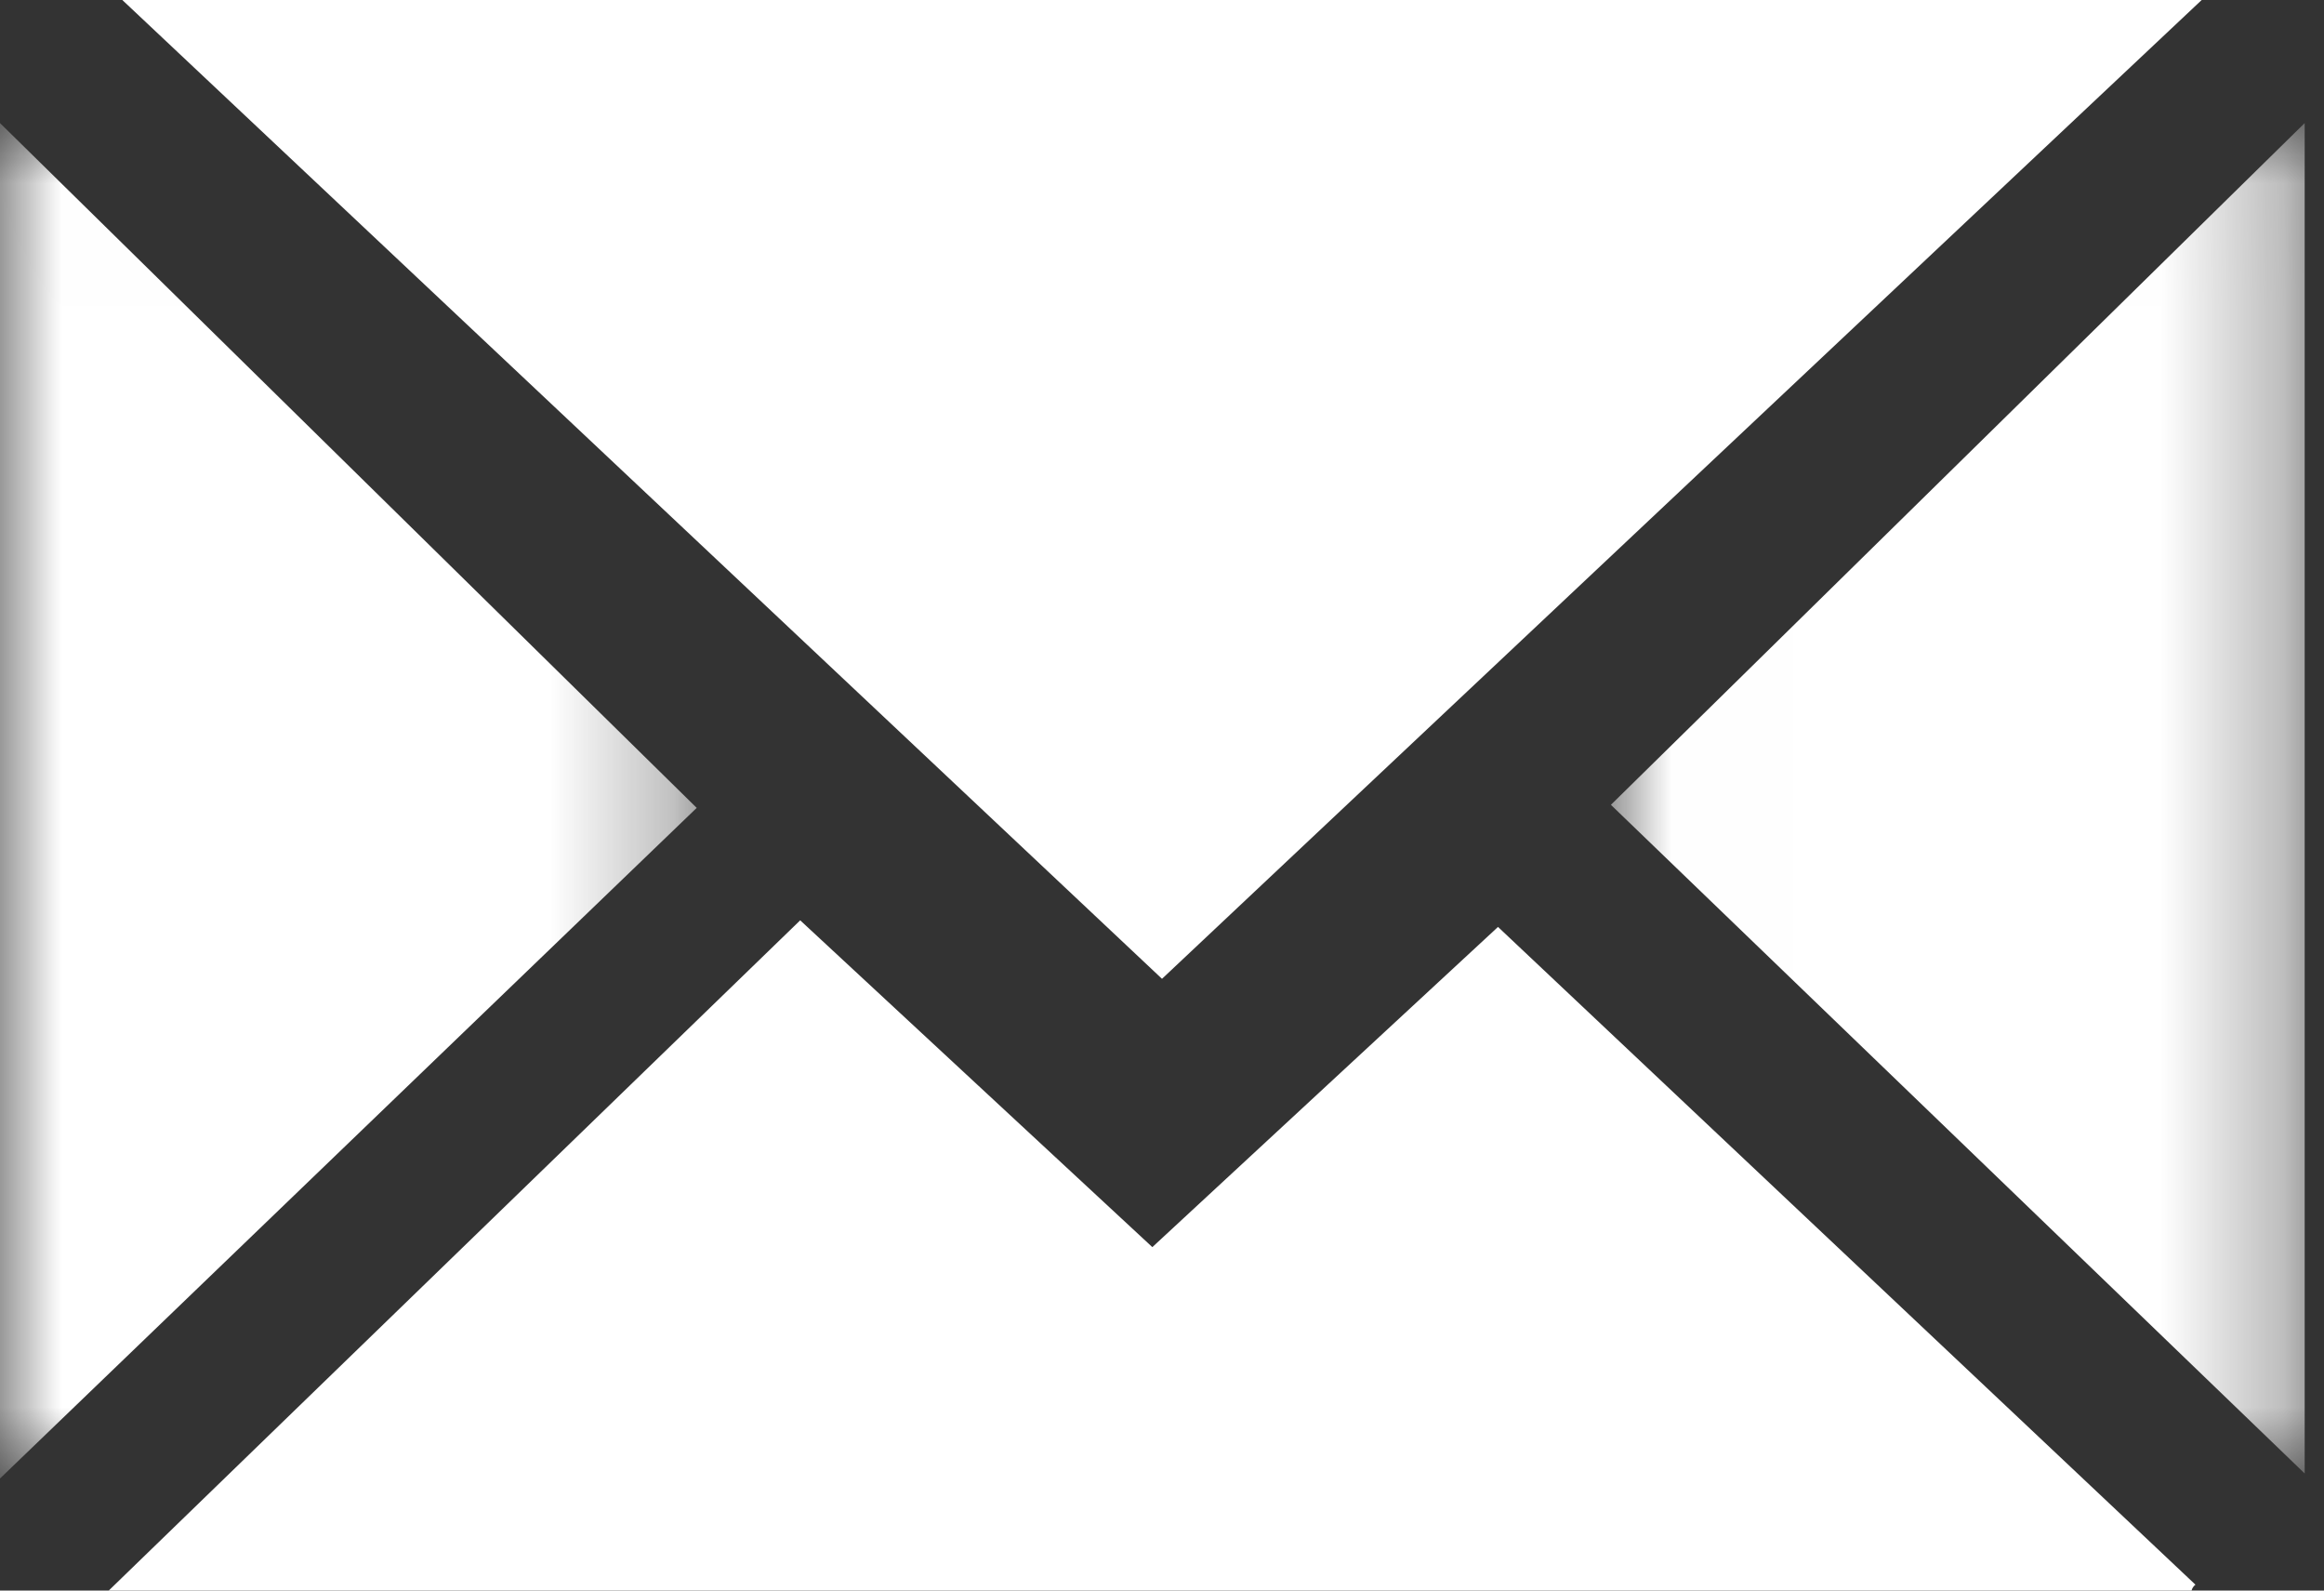 <?xml version="1.0" encoding="UTF-8" standalone="no"?>
<svg width="19px" height="13px" viewBox="0 0 19 13" version="1.1" xmlns="http://www.w3.org/2000/svg" xmlns:xlink="http://www.w3.org/1999/xlink">
    <rect x="0" y="0" width="19" height="13" fill="#333333" stroke="none"/>
    <!-- Generator: Sketch 47.1 (45422) - http://www.bohemiancoding.com/sketch -->
    <title>Page 1</title>
    <desc>Created with Sketch.</desc>
    <defs>
        <polygon id="path-1" points="5.678 11.043 5.678 0.006 0.006 0.006 0.006 11.043 5.678 11.043"></polygon>
        <polygon id="path-3" points="0 0.006 0 11.084 5.696 11.084 5.696 0.006"></polygon>
    </defs>
    <g id="Page-1" stroke="none" stroke-width="1" fill="none" fill-rule="evenodd">
        <g>
            <polygon id="Fill-1" fill="#FFFFFF" points="1 0 9.5 8 18 0"></polygon>
            <g id="Group-10" transform="translate(0, 1)">
                <path d="M0.889,12 L6.542,6.522 L9.421,9.193 L12.247,6.576 L17.949,11.952 C17.933,11.964 17.922,11.981 17.917,12 L0.889,12 Z" id="Fill-2" fill="#FFFFFF"></path>
                <g id="Group-6" transform="translate(13.164, 0)">
                    <mask id="mask-2" fill="white">
                        <use xlink:href="#path-1"></use>
                    </mask>
                    <g id="Clip-5"></g>
                    <polygon id="Fill-4" fill="#FFFFFF" mask="url(#mask-2)" points="0.006 5.578 5.678 0.006 5.678 11.043"></polygon>
                </g>
                <g id="Group-9">
                    <mask id="mask-4" fill="white">
                        <use xlink:href="#path-3"></use>
                    </mask>
                    <g id="Clip-8"></g>
                    <polygon id="Fill-7" fill="#FFFFFF" mask="url(#mask-4)" points="5.696 5.603 -1.26171875e-05 11.084 -1.26171875e-05 0.006"></polygon>
                </g>
            </g>
        </g>
    </g>
</svg>